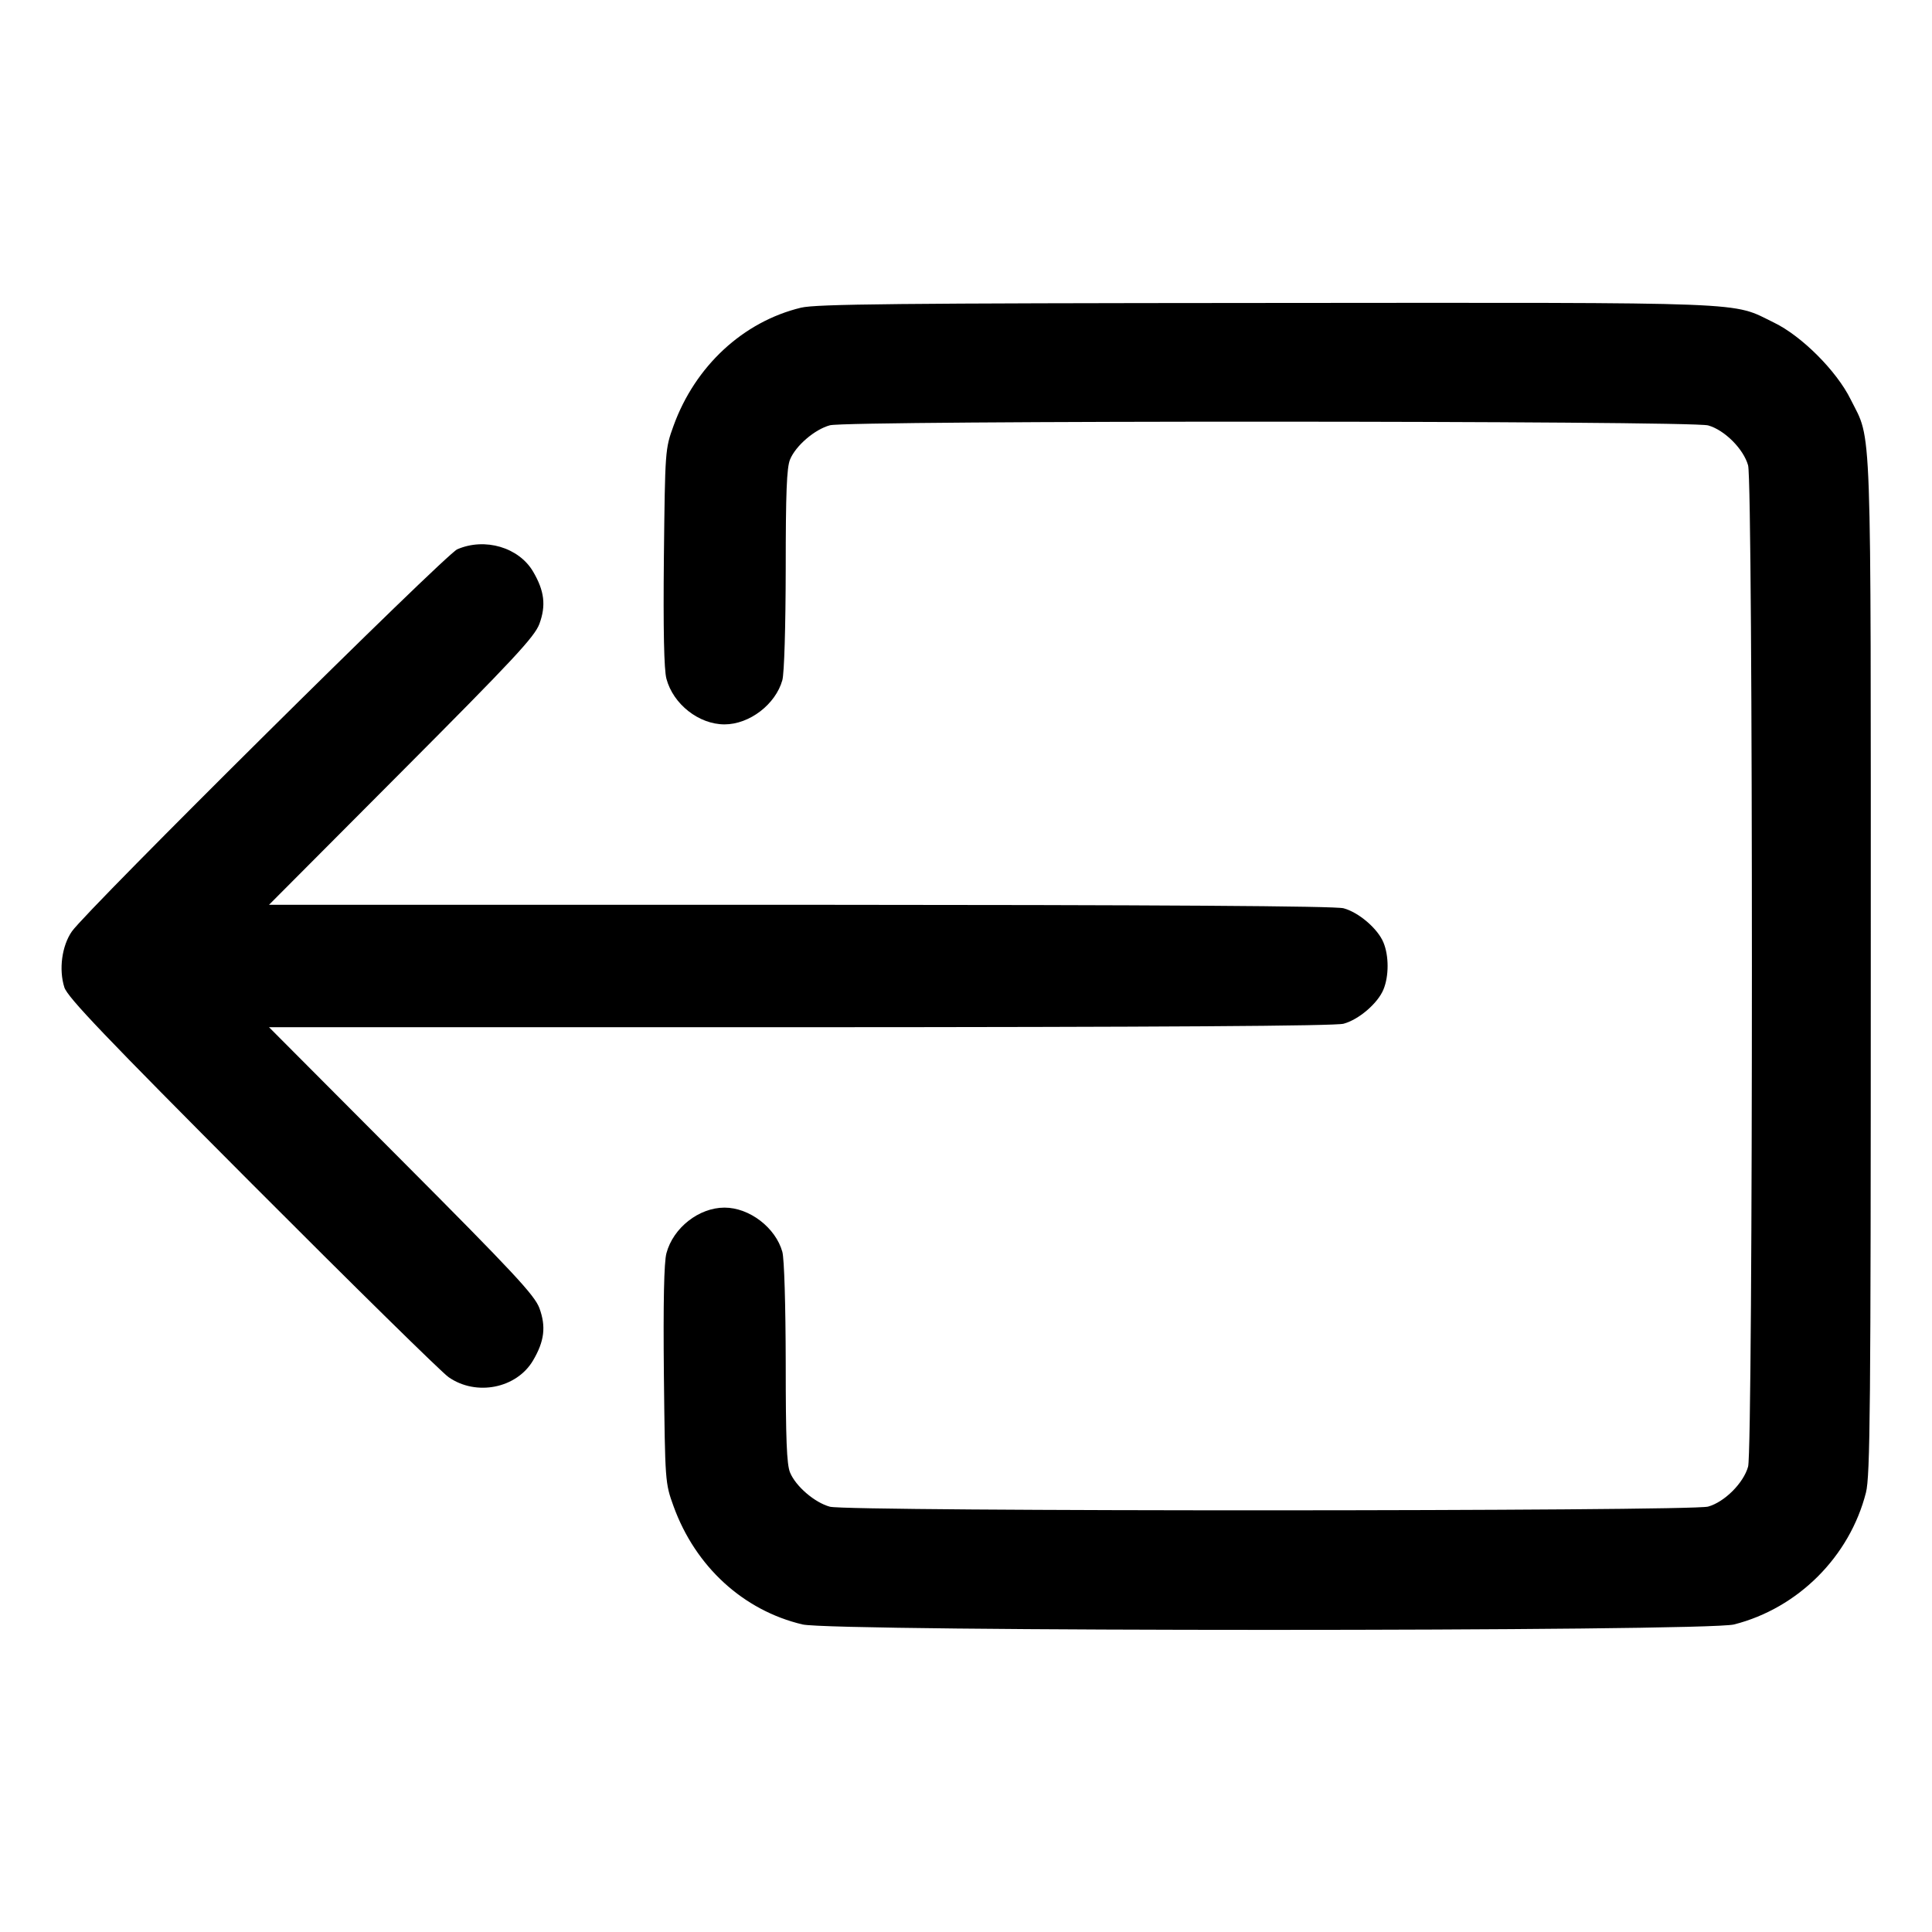 <svg class="bi bi-box-arrow-left" width="1em" height="1em" viewBox="0 0 16 16" fill="currentColor" xmlns="http://www.w3.org/2000/svg"><path d="M6.634 2.548 C 6.154 2.664,5.757 3.032,5.578 3.526 C 5.508 3.719,5.508 3.726,5.498 4.616 C 5.492 5.215,5.499 5.548,5.519 5.621 C 5.575 5.832,5.788 5.999,6.000 5.999 C 6.207 5.999,6.423 5.833,6.479 5.633 C 6.495 5.574,6.506 5.195,6.507 4.712 C 6.507 4.084,6.515 3.871,6.543 3.805 C 6.590 3.691,6.747 3.556,6.873 3.522 C 7.018 3.481,14.001 3.483,14.146 3.523 C 14.282 3.561,14.439 3.718,14.477 3.854 C 14.519 4.004,14.519 11.996,14.477 12.146 C 14.439 12.282,14.282 12.439,14.146 12.477 C 14.001 12.517,7.018 12.519,6.873 12.478 C 6.747 12.444,6.590 12.309,6.543 12.195 C 6.515 12.129,6.507 11.916,6.507 11.288 C 6.506 10.805,6.495 10.426,6.479 10.367 C 6.423 10.167,6.207 10.001,6.000 10.001 C 5.788 10.001,5.575 10.168,5.519 10.379 C 5.499 10.452,5.492 10.785,5.498 11.384 C 5.508 12.274,5.508 12.281,5.578 12.474 C 5.759 12.974,6.156 13.337,6.646 13.453 C 6.901 13.513,14.125 13.513,14.361 13.453 C 14.891 13.318,15.318 12.891,15.453 12.361 C 15.488 12.222,15.493 11.670,15.493 8.000 C 15.493 3.369,15.504 3.664,15.326 3.307 C 15.210 3.072,14.921 2.783,14.692 2.672 C 14.333 2.497,14.576 2.506,10.494 2.509 C 7.428 2.511,6.760 2.518,6.634 2.548 M3.787 4.549 C 3.687 4.592,0.721 7.533,0.595 7.714 C 0.512 7.834,0.486 8.029,0.533 8.177 C 0.560 8.260,0.868 8.582,2.090 9.808 C 2.928 10.648,3.659 11.367,3.715 11.405 C 3.944 11.565,4.279 11.498,4.415 11.266 C 4.509 11.106,4.523 10.986,4.467 10.833 C 4.427 10.726,4.253 10.539,3.324 9.607 L 2.228 8.507 6.627 8.507 C 9.615 8.506,11.059 8.497,11.127 8.478 C 11.253 8.444,11.410 8.309,11.457 8.195 C 11.503 8.084,11.503 7.916,11.457 7.805 C 11.410 7.691,11.253 7.556,11.127 7.522 C 11.059 7.503,9.615 7.494,6.627 7.493 L 2.228 7.493 3.324 6.393 C 4.253 5.461,4.427 5.274,4.467 5.167 C 4.523 5.014,4.509 4.894,4.415 4.734 C 4.297 4.533,4.016 4.450,3.787 4.549 " stroke="none" fill="black" fill-rule="evenodd"></path></svg>